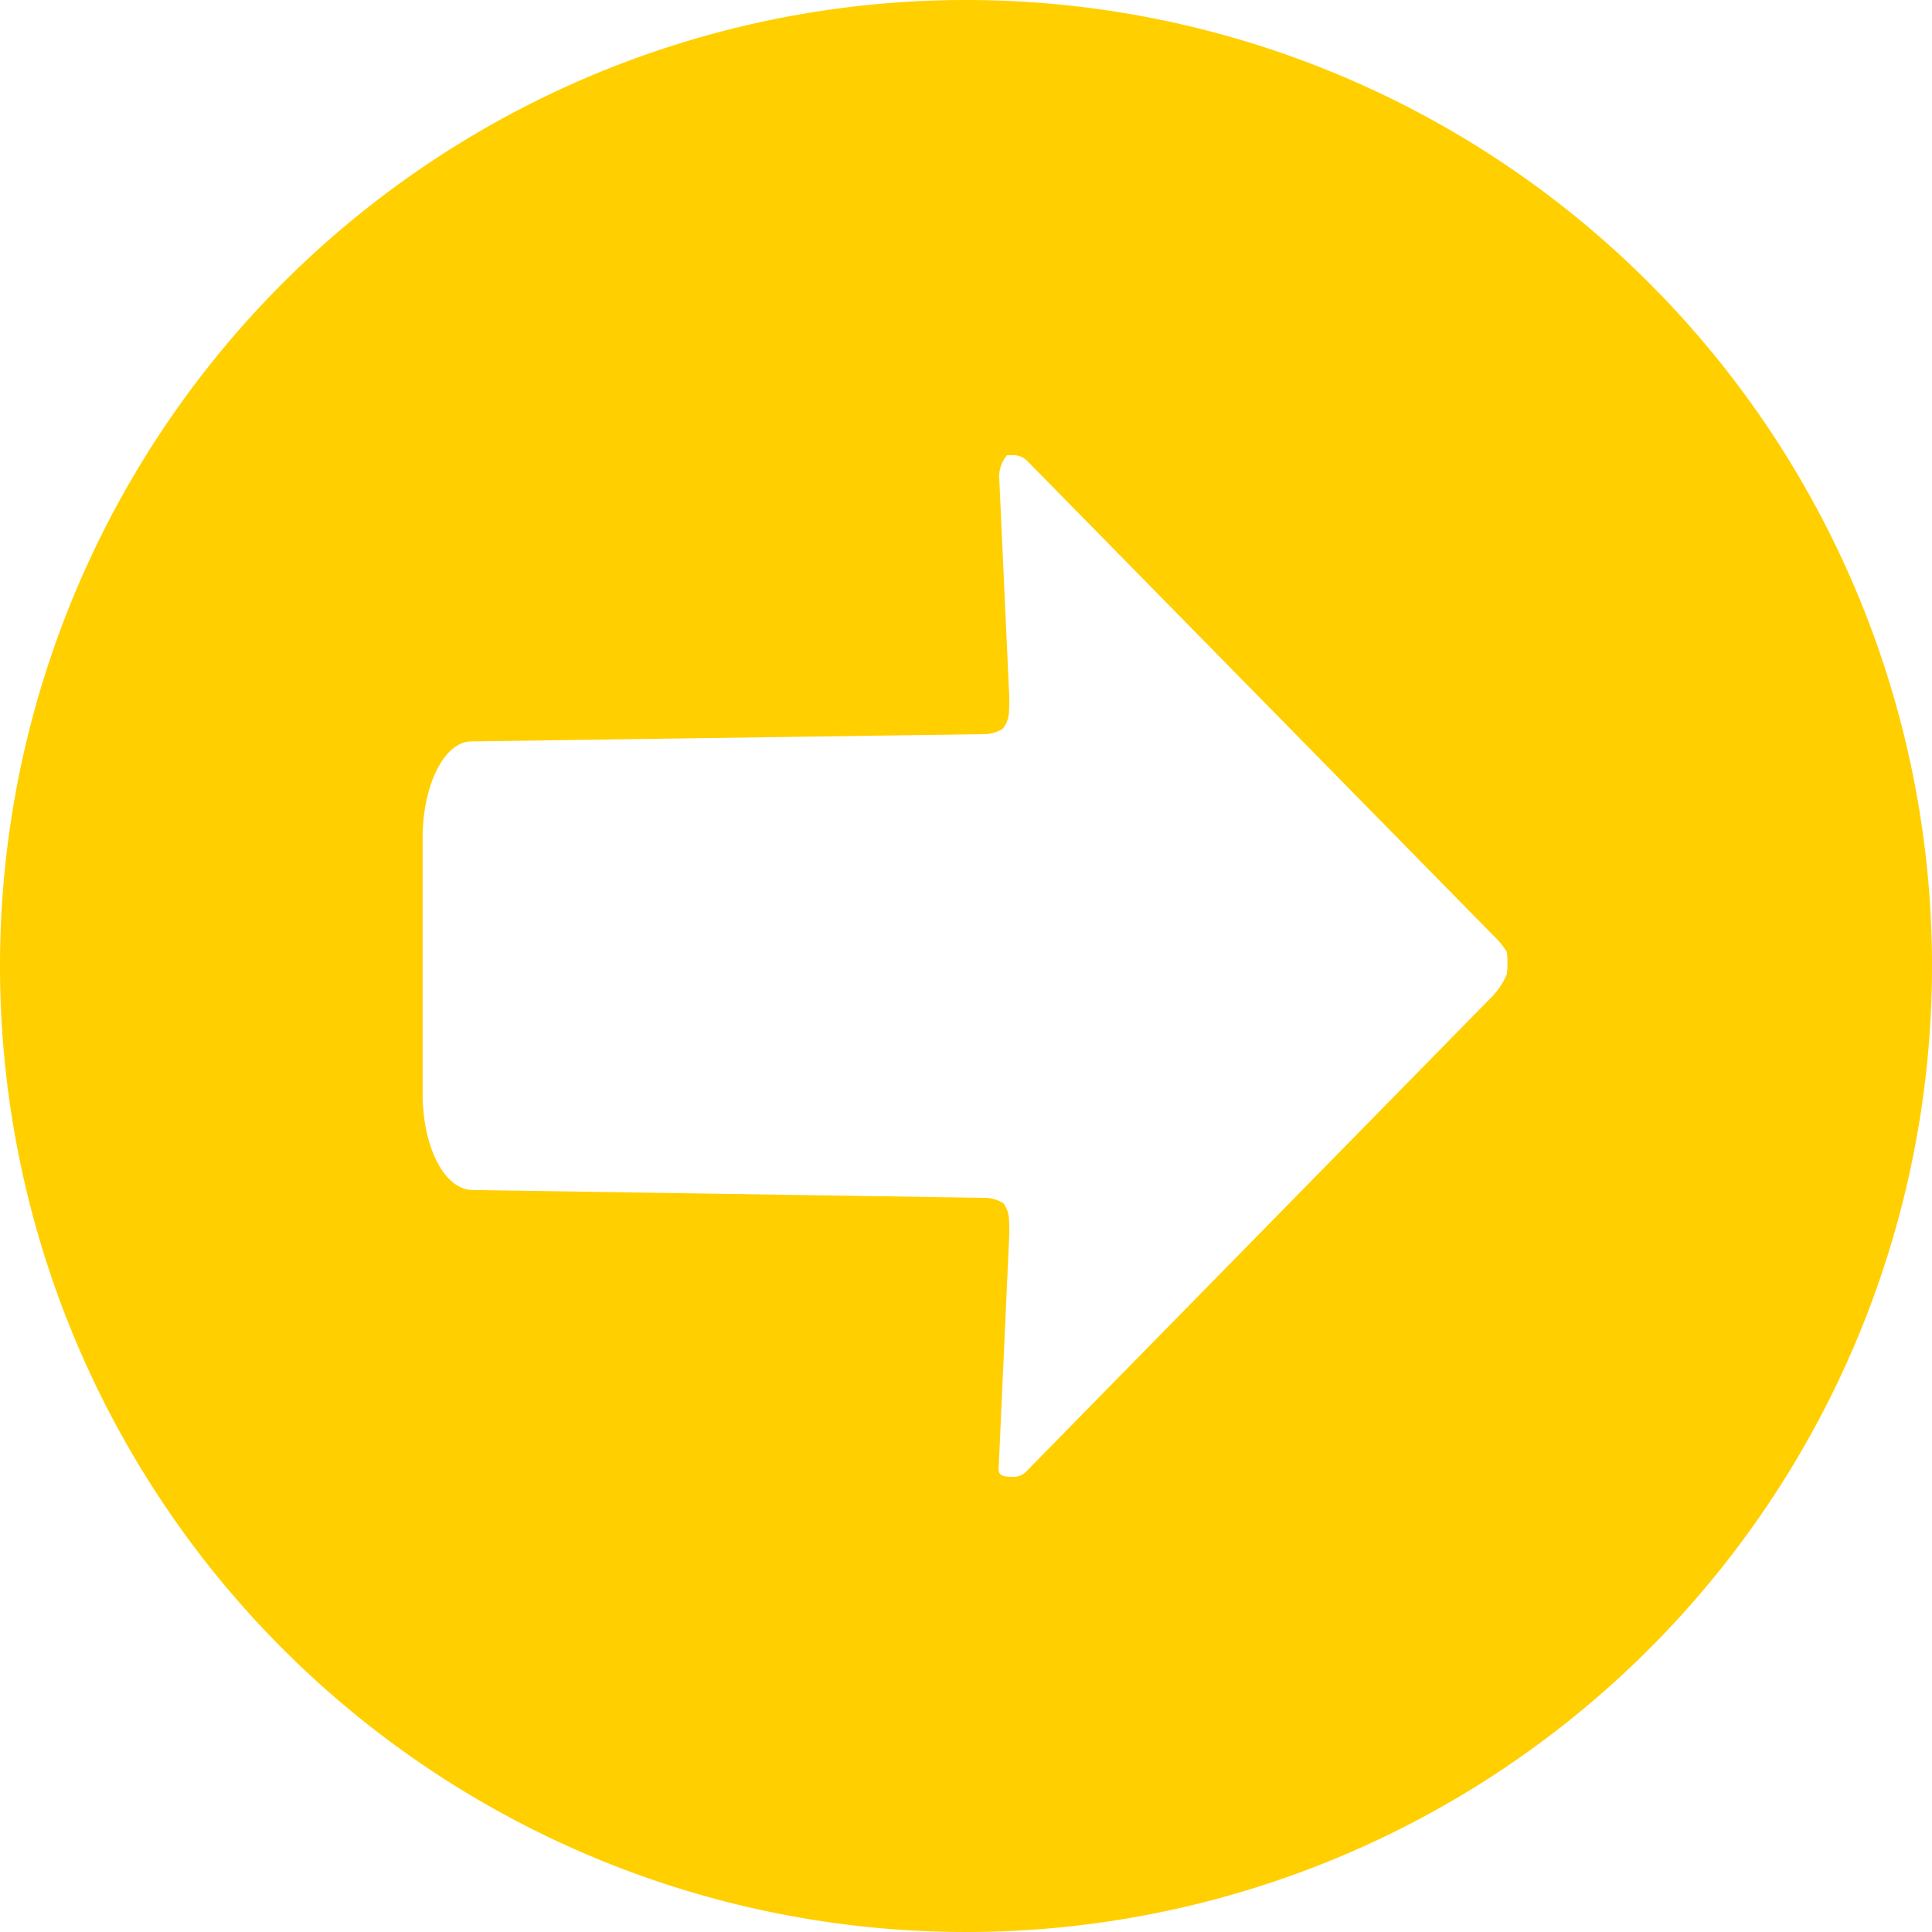 <svg xmlns="http://www.w3.org/2000/svg" xmlns:xlink="http://www.w3.org/1999/xlink"
    viewBox="0 0 32 32">
    <defs>
        <style>.cls-1{fill:url(#linear-gradient);}</style>
        <linearGradient id="linear-gradient" x1="8" y1="2.14" x2="24" y2="29.86"
            gradientUnits="userSpaceOnUse">
            <stop offset="0" stop-color="#ffcf00" />
            <stop offset="0.23" stop-color="#ffcf00" />
            <stop offset="0.75" stop-color="#ffcf00" />
            <stop offset="1" stop-color="#ffcf00" />
        </linearGradient>
    </defs>
    <title>Asset 152</title>
    <g id="Layer_2" data-name="Layer 2">
        <g id="Misc">
            <path class="cls-1"
                d="M16,0A16,16,0,1,0,32,16,16,16,0,0,0,16,0Zm.28,12.16a.59.59,0,0,0,.33-.09.48.48,0,0,0,.1-.25,2.92,2.92,0,0,0,0-.42l-.16-3.49a.54.54,0,0,1,.13-.37h.09a.32.32,0,0,1,.24.09l7.73,7.87a1.36,1.36,0,0,1,.22.27,2,2,0,0,1,0,.36,1.17,1.17,0,0,1-.25.38L17,24.37a.28.28,0,0,1-.23.09c-.1,0-.23,0-.23-.12l.17-3.75a2.84,2.84,0,0,0,0-.42.48.48,0,0,0-.09-.24.59.59,0,0,0-.33-.09l-8.47-.13C7.36,19.7,7,19,7,18.11V13.88c0-.88.36-1.6.81-1.6Z" />
        </g>
    </g>
</svg>